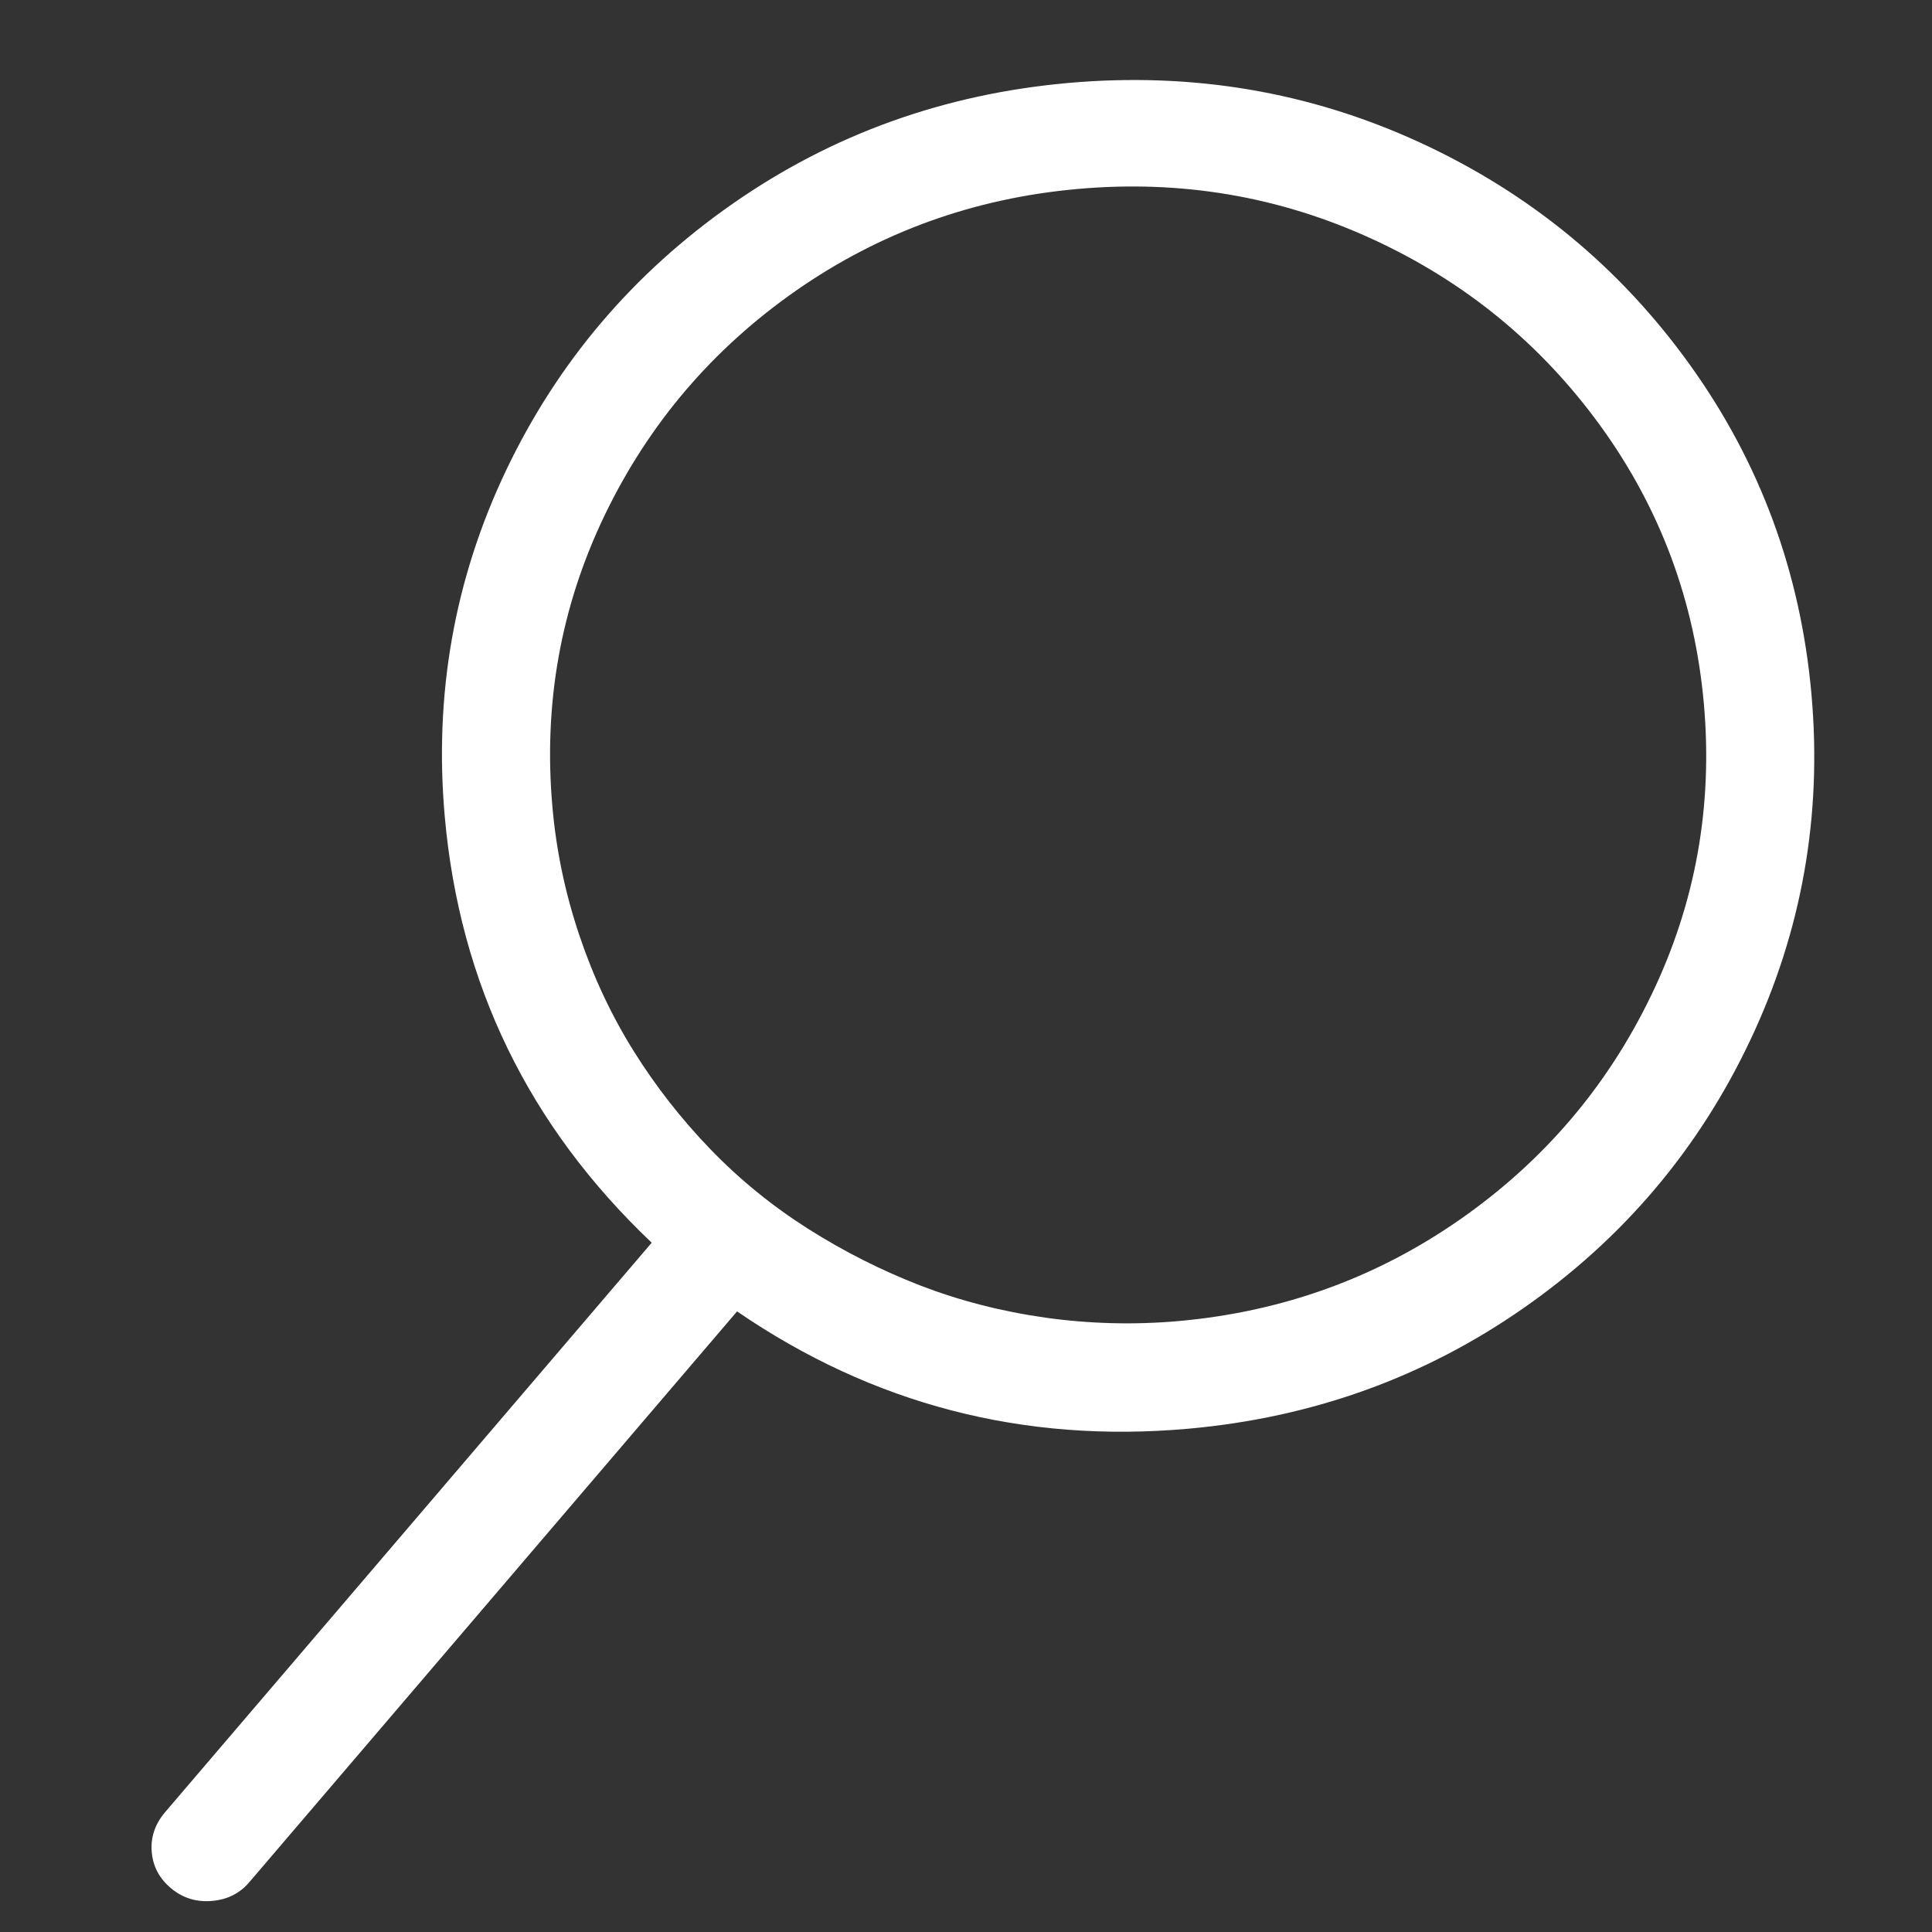 <svg width="22" height="22" viewBox="0 0 22 22" fill="none" xmlns="http://www.w3.org/2000/svg">
<rect x="0" y="0" width="22" height="22" fill="#333333" stroke="none"/>
<g clip-path="url(#clip0_29_246)">
<path d="M2.837 21.435L8.393 14.933C9.939 15.992 11.652 16.437 13.532 16.269C14.946 16.142 16.219 15.684 17.351 14.894C18.483 14.104 19.343 13.088 19.931 11.844C20.519 10.601 20.751 9.287 20.627 7.901C20.503 6.516 20.042 5.267 19.243 4.154C18.444 3.041 17.417 2.197 16.163 1.62C14.909 1.044 13.575 0.819 12.161 0.945C10.747 1.072 9.475 1.53 8.343 2.32C7.211 3.11 6.35 4.123 5.761 5.36C5.173 6.597 4.941 7.912 5.065 9.303C5.235 11.206 6.021 12.822 7.421 14.151L1.883 20.632C1.764 20.771 1.713 20.924 1.728 21.09C1.742 21.256 1.817 21.394 1.951 21.505C2.085 21.615 2.24 21.662 2.415 21.646C2.59 21.631 2.73 21.56 2.837 21.435ZM6.291 9.194C6.186 8.019 6.384 6.91 6.885 5.868C7.387 4.825 8.115 3.972 9.068 3.307C10.022 2.643 11.089 2.258 12.269 2.152C13.449 2.046 14.568 2.236 15.624 2.721C16.68 3.205 17.548 3.916 18.227 4.853C18.905 5.79 19.297 6.842 19.402 8.011C19.506 9.179 19.308 10.285 18.806 11.327C18.305 12.37 17.577 13.223 16.623 13.888C15.67 14.552 14.603 14.937 13.423 15.043C12.917 15.088 12.412 15.075 11.909 15.005C11.406 14.934 10.931 14.812 10.484 14.64C10.037 14.467 9.61 14.251 9.201 13.992C8.792 13.732 8.422 13.431 8.09 13.087C7.759 12.744 7.467 12.371 7.216 11.969C6.964 11.566 6.758 11.128 6.598 10.653C6.438 10.178 6.335 9.692 6.291 9.194Z" fill="white"/>
</g>
<defs>
<clipPath id="clip0_29_246">
<rect width="20" height="20" fill="white" transform="translate(19.92) rotate(84.886)"/>
</clipPath>
</defs>
</svg>
